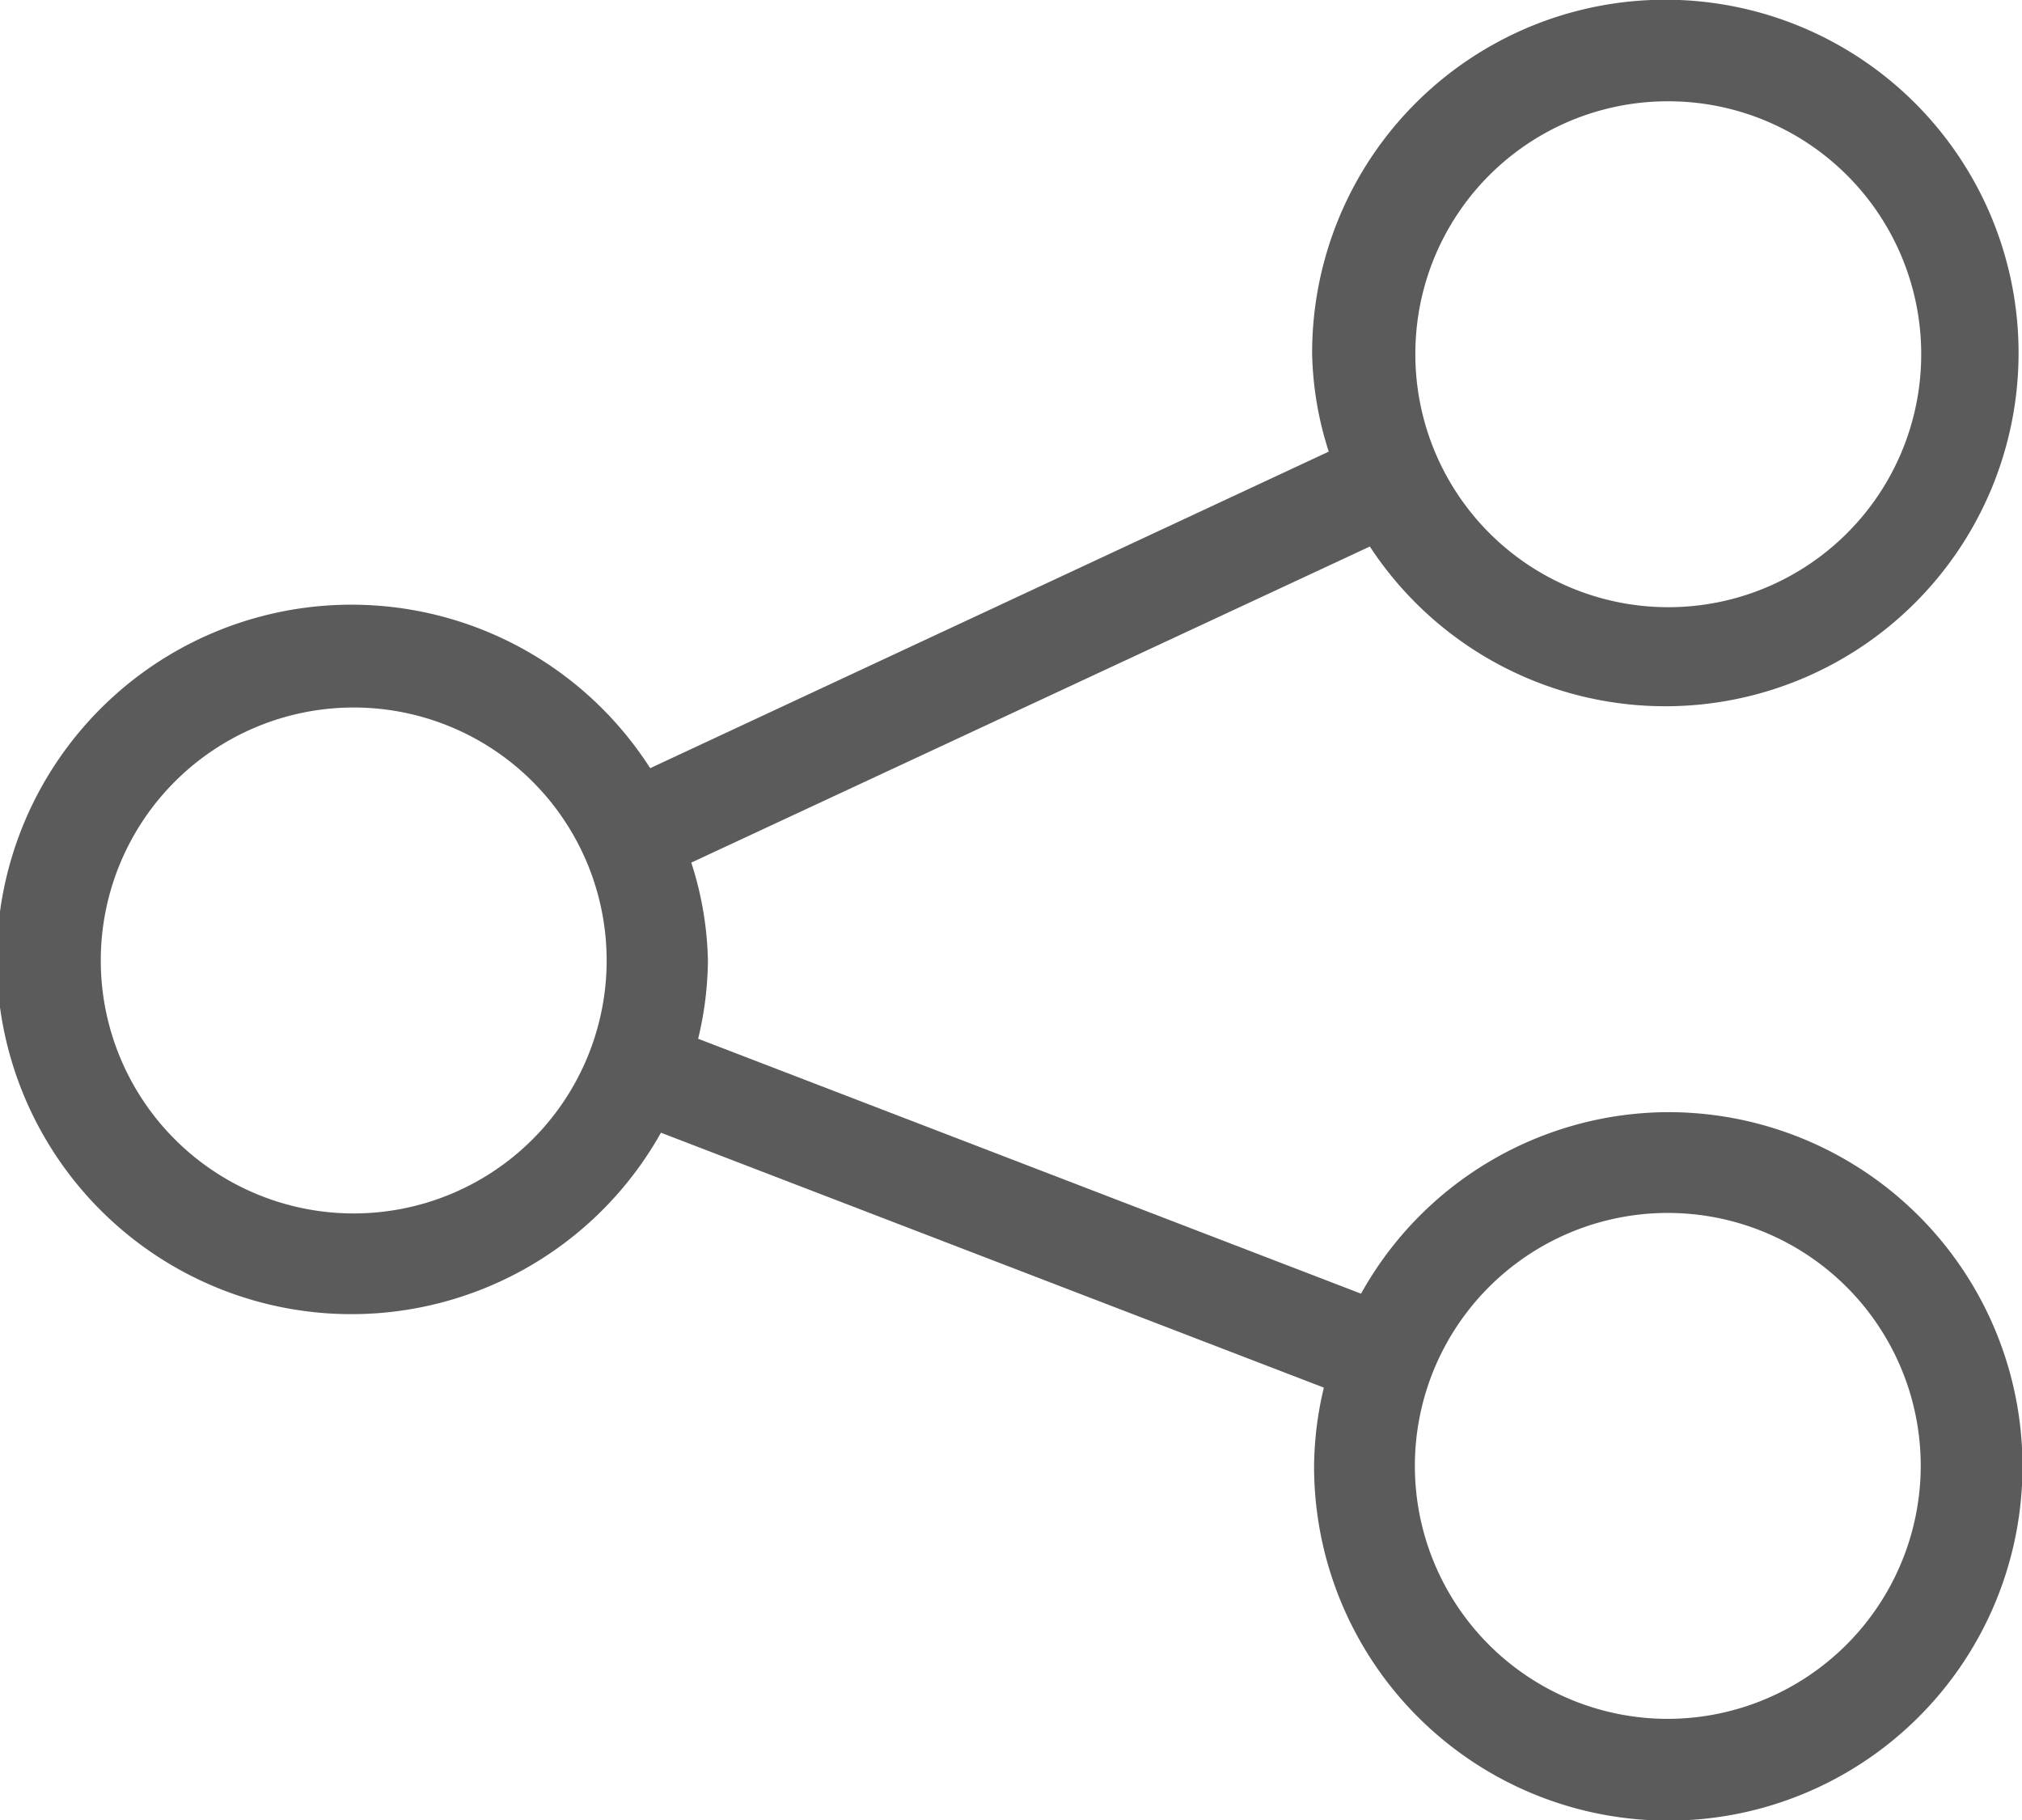 <svg xmlns="http://www.w3.org/2000/svg" viewBox="0 0 41.33 37.2"><defs><style>.cls-1{fill:#5b5b5b;}</style></defs><title>share</title><g id="Layer_2" data-name="Layer 2"><g id="layout_pb"><path class="cls-1" d="M34.1,22.73a7.21,7.21,0,0,0-6.28,3.71L14.27,21.23a7,7,0,0,0,.2-1.6,6.92,6.92,0,0,0-.34-2L28,11.17a7.22,7.22,0,1,0-1.18-3.94,6.93,6.93,0,0,0,.34,2L13.29,15.7a7.25,7.25,0,1,0,.22,7.45l13.55,5.21a7.08,7.08,0,0,0-.2,1.6,7.24,7.24,0,1,0,7.24-7.23Zm0-20.66a5.17,5.17,0,1,1-5.17,5.16A5.16,5.16,0,0,1,34.1,2.07ZM7.23,24.8a5.17,5.17,0,1,1,5.17-5.17A5.17,5.17,0,0,1,7.23,24.8ZM34.1,35.13A5.17,5.17,0,1,1,39.26,30,5.18,5.18,0,0,1,34.1,35.13Z"/></g></g></svg>